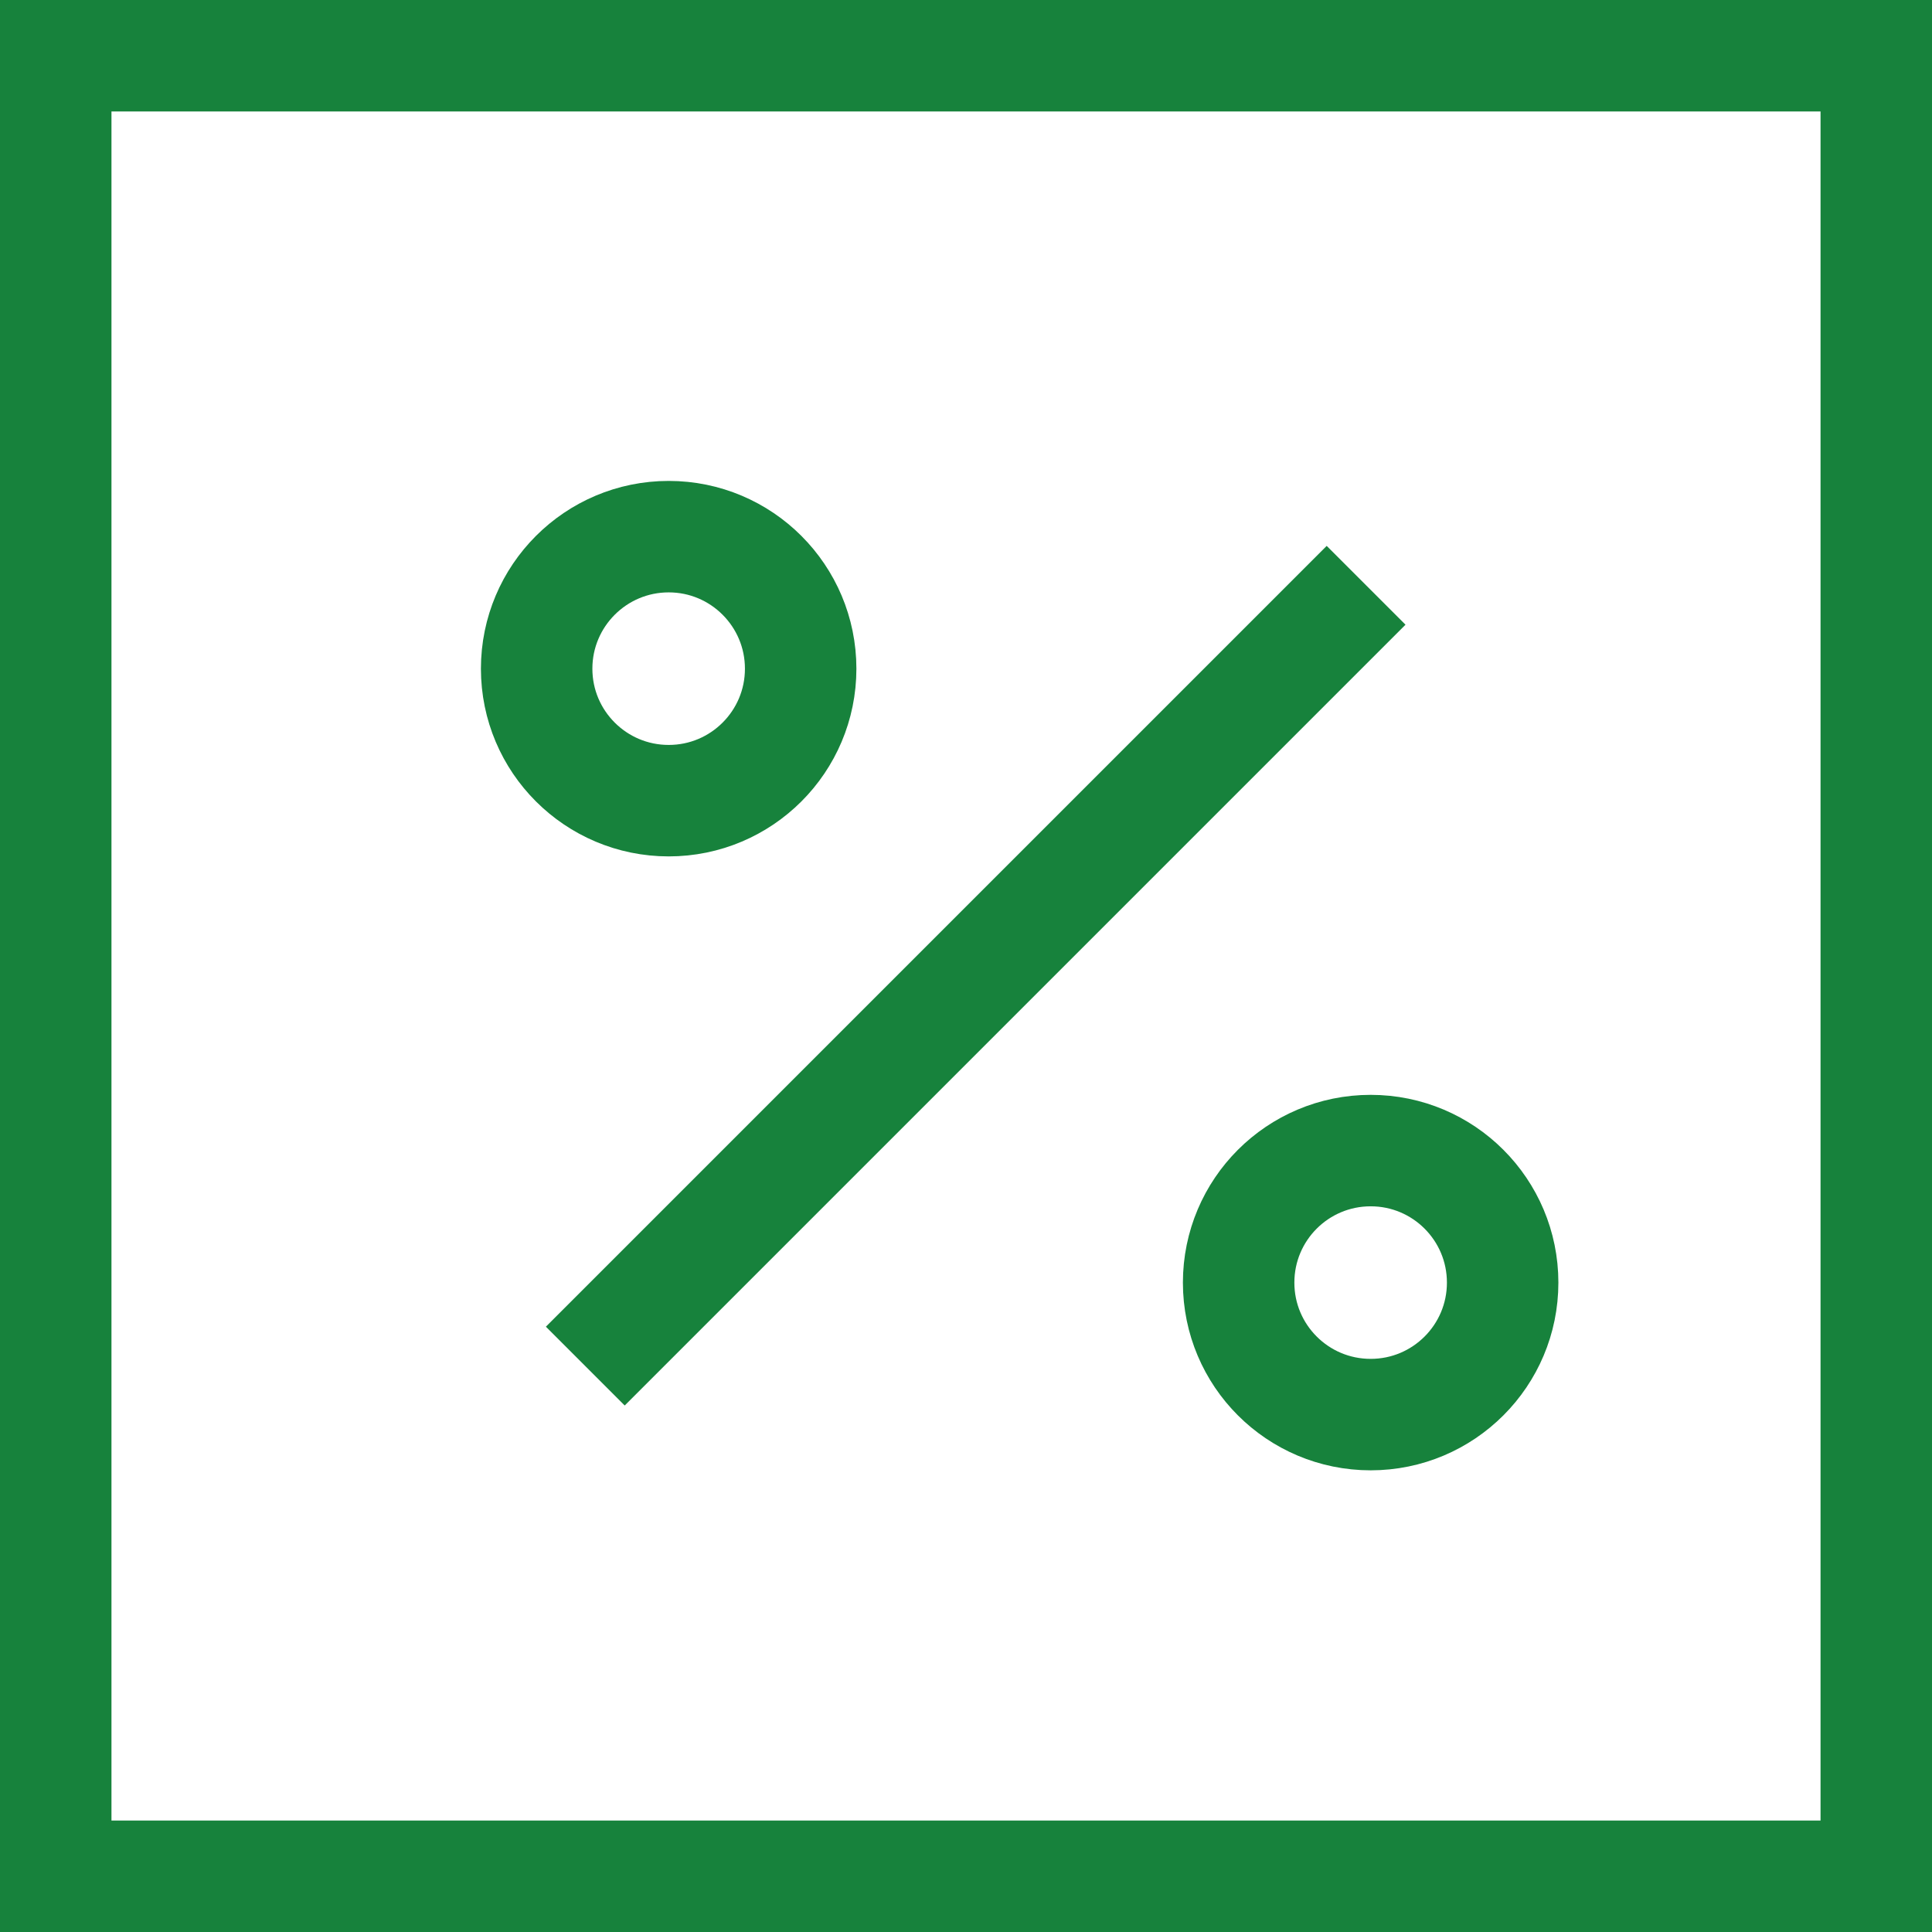 <svg width="26" height="26" viewBox="0 0 26 26" fill="none" xmlns="http://www.w3.org/2000/svg">
<rect x="0.75" y="0.75" width="24.5" height="24.5" stroke="#17823C" stroke-width="1.5"/>
<path d="M8.407 17.854L17.854 8.407" stroke="#17823C" stroke-width="1.5" stroke-linecap="square" stroke-linejoin="round"/>
<path d="M8.999 10.775C9.98 10.775 10.775 9.98 10.775 8.999C10.775 8.018 9.98 7.222 8.999 7.222C8.018 7.222 7.222 8.018 7.222 8.999C7.222 9.98 8.018 10.775 8.999 10.775Z" stroke="#17823C" stroke-width="1.5" stroke-linecap="round" stroke-linejoin="round"/>
<path d="M18.446 19.037C19.427 19.037 20.222 18.242 20.222 17.261C20.222 16.279 19.427 15.484 18.446 15.484C17.464 15.484 16.669 16.279 16.669 17.261C16.669 18.242 17.464 19.037 18.446 19.037Z" stroke="#17823C" stroke-width="1.5" stroke-linecap="round" stroke-linejoin="round"/>
</svg>
